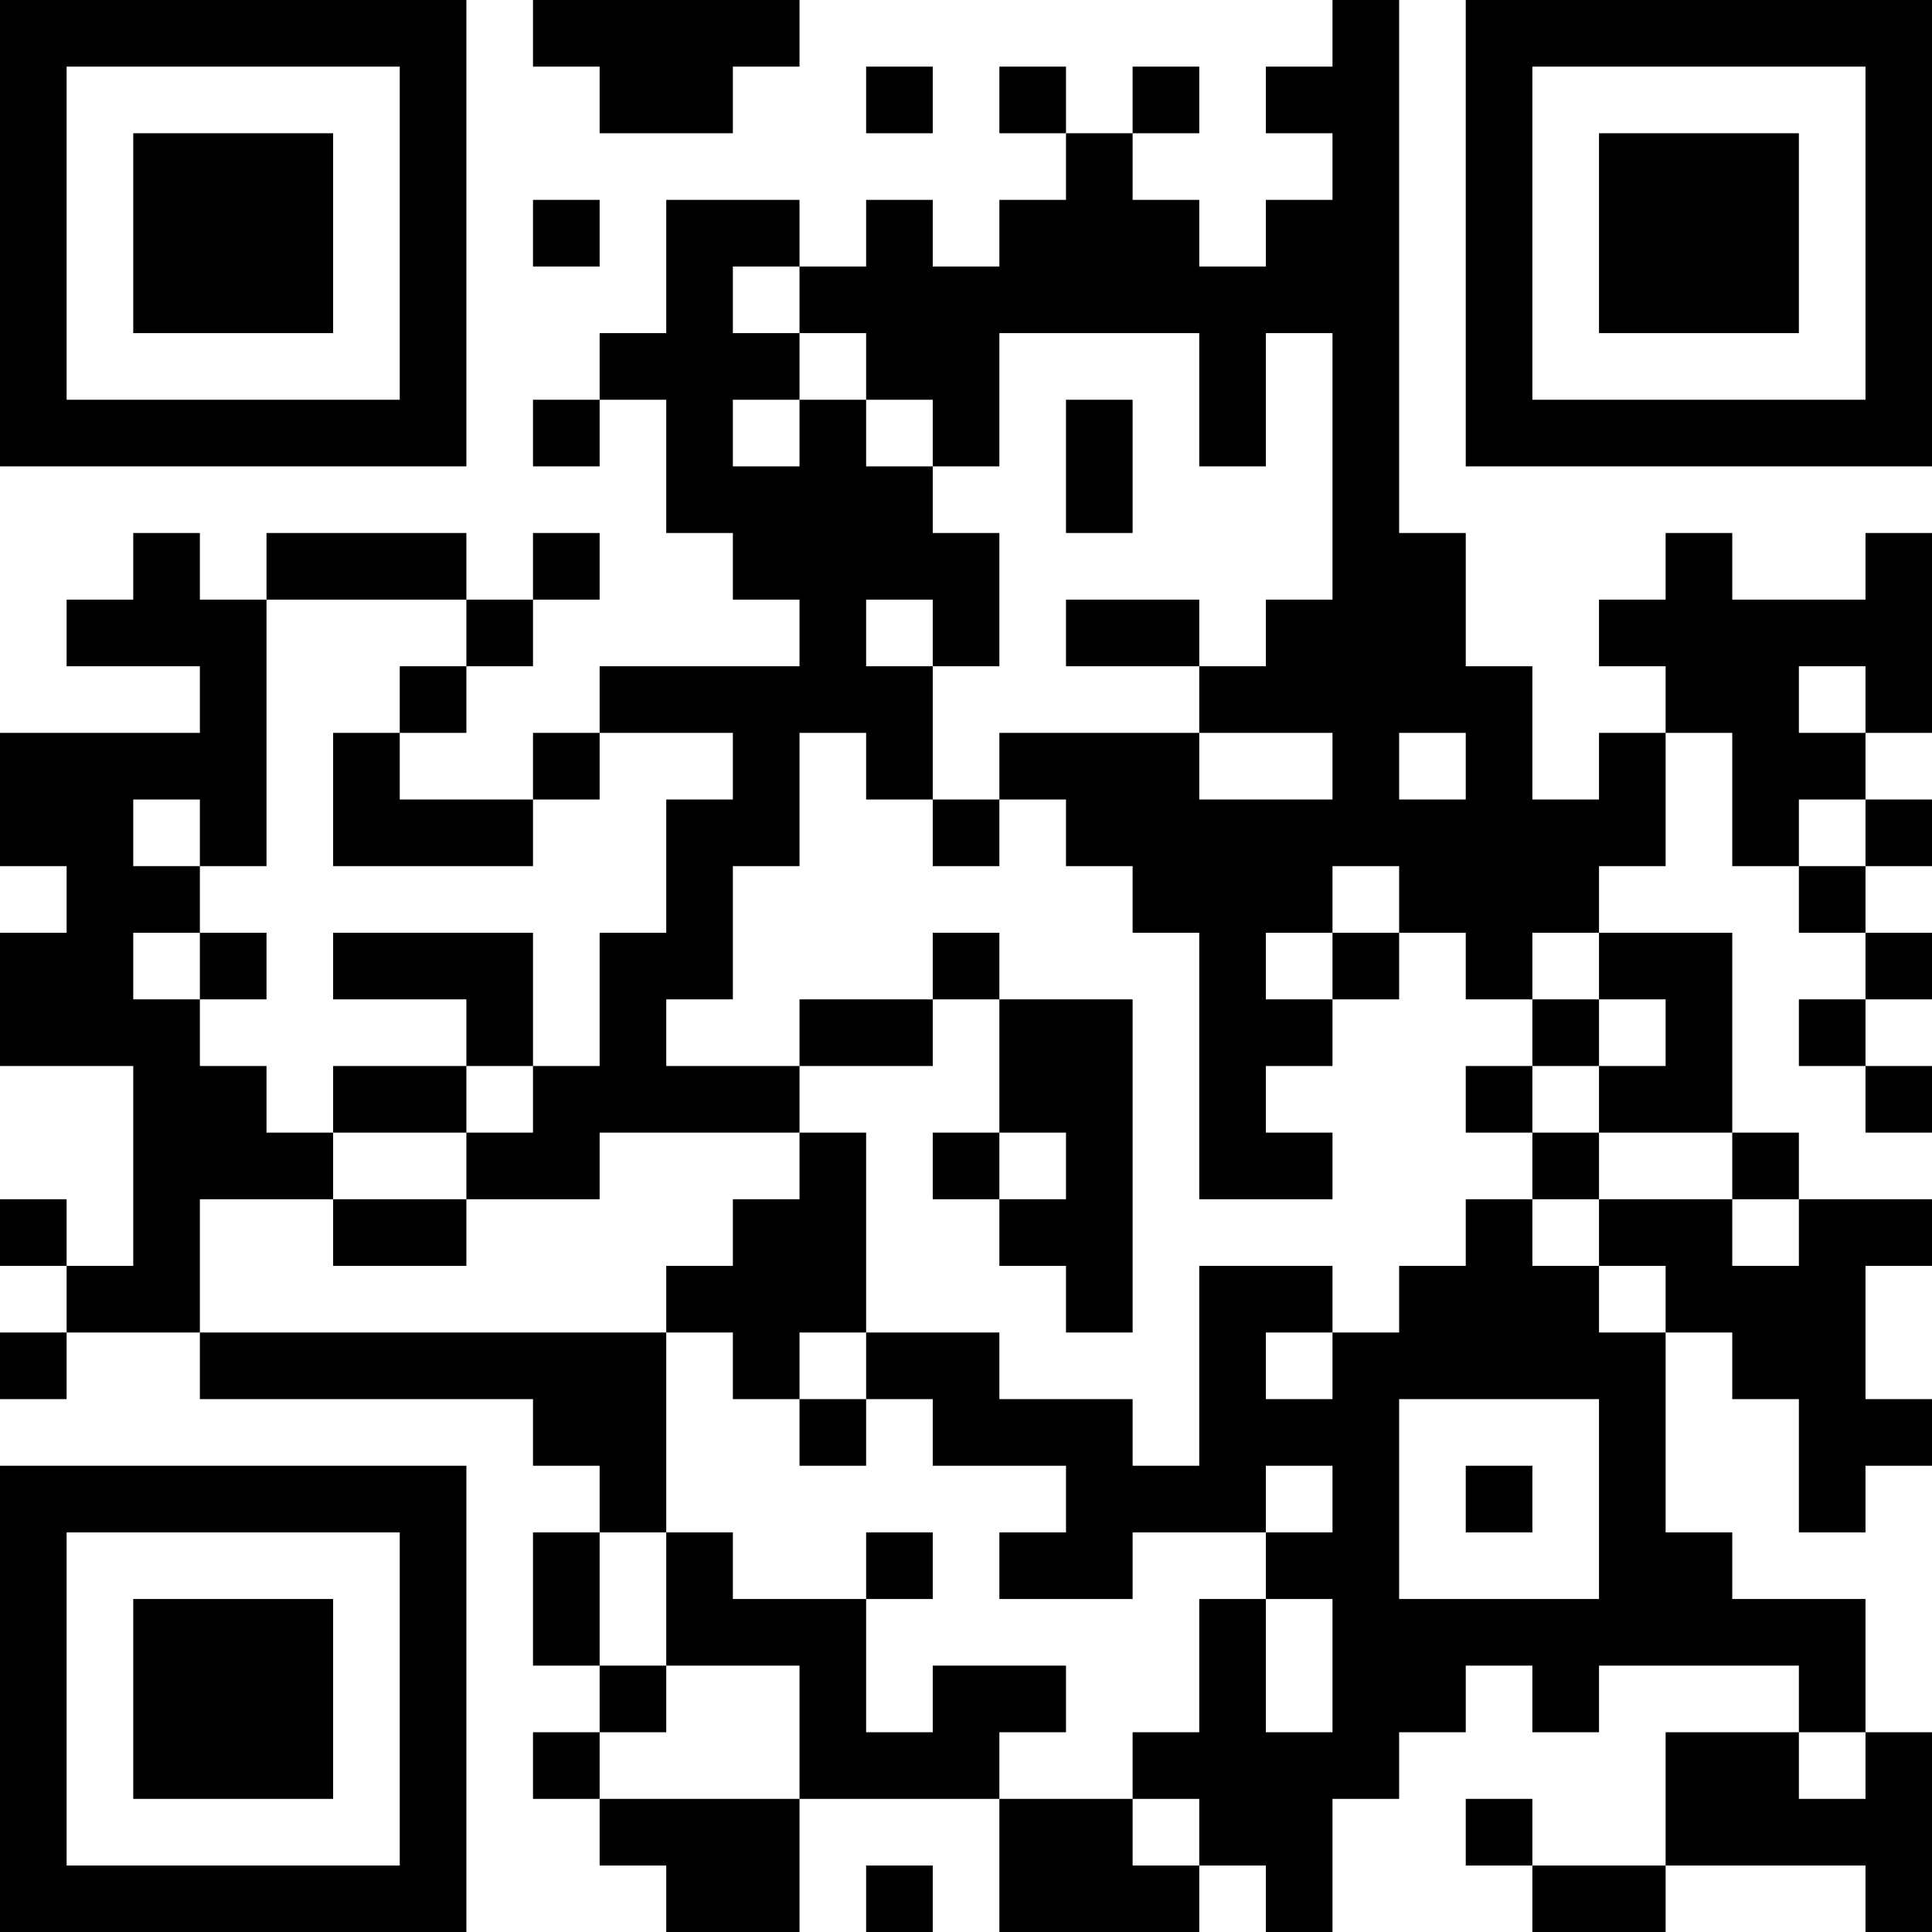 <?xml version="1.0" encoding="UTF-8"?>
<svg xmlns="http://www.w3.org/2000/svg" version="1.1" width="200" height="200" viewBox="0 0 200 200"><rect x="0" y="0" width="200" height="200" fill="#ffffff"/><g transform="scale(6.897)"><g transform="translate(0,0)"><path fill-rule="evenodd" d="M8 0L8 1L9 1L9 2L11 2L11 1L12 1L12 0ZM20 0L20 1L19 1L19 2L20 2L20 3L19 3L19 4L18 4L18 3L17 3L17 2L18 2L18 1L17 1L17 2L16 2L16 1L15 1L15 2L16 2L16 3L15 3L15 4L14 4L14 3L13 3L13 4L12 4L12 3L10 3L10 5L9 5L9 6L8 6L8 7L9 7L9 6L10 6L10 8L11 8L11 9L12 9L12 10L9 10L9 11L8 11L8 12L6 12L6 11L7 11L7 10L8 10L8 9L9 9L9 8L8 8L8 9L7 9L7 8L4 8L4 9L3 9L3 8L2 8L2 9L1 9L1 10L3 10L3 11L0 11L0 13L1 13L1 14L0 14L0 16L2 16L2 19L1 19L1 18L0 18L0 19L1 19L1 20L0 20L0 21L1 21L1 20L3 20L3 21L8 21L8 22L9 22L9 23L8 23L8 25L9 25L9 26L8 26L8 27L9 27L9 28L10 28L10 29L12 29L12 27L15 27L15 29L18 29L18 28L19 28L19 29L20 29L20 27L21 27L21 26L22 26L22 25L23 25L23 26L24 26L24 25L27 25L27 26L25 26L25 28L23 28L23 27L22 27L22 28L23 28L23 29L25 29L25 28L28 28L28 29L29 29L29 26L28 26L28 24L26 24L26 23L25 23L25 20L26 20L26 21L27 21L27 23L28 23L28 22L29 22L29 21L28 21L28 19L29 19L29 18L27 18L27 17L26 17L26 14L24 14L24 13L25 13L25 11L26 11L26 13L27 13L27 14L28 14L28 15L27 15L27 16L28 16L28 17L29 17L29 16L28 16L28 15L29 15L29 14L28 14L28 13L29 13L29 12L28 12L28 11L29 11L29 8L28 8L28 9L26 9L26 8L25 8L25 9L24 9L24 10L25 10L25 11L24 11L24 12L23 12L23 10L22 10L22 8L21 8L21 0ZM13 1L13 2L14 2L14 1ZM8 3L8 4L9 4L9 3ZM11 4L11 5L12 5L12 6L11 6L11 7L12 7L12 6L13 6L13 7L14 7L14 8L15 8L15 10L14 10L14 9L13 9L13 10L14 10L14 12L13 12L13 11L12 11L12 13L11 13L11 15L10 15L10 16L12 16L12 17L9 17L9 18L7 18L7 17L8 17L8 16L9 16L9 14L10 14L10 12L11 12L11 11L9 11L9 12L8 12L8 13L5 13L5 11L6 11L6 10L7 10L7 9L4 9L4 13L3 13L3 12L2 12L2 13L3 13L3 14L2 14L2 15L3 15L3 16L4 16L4 17L5 17L5 18L3 18L3 20L10 20L10 23L9 23L9 25L10 25L10 26L9 26L9 27L12 27L12 25L10 25L10 23L11 23L11 24L13 24L13 26L14 26L14 25L16 25L16 26L15 26L15 27L17 27L17 28L18 28L18 27L17 27L17 26L18 26L18 24L19 24L19 26L20 26L20 24L19 24L19 23L20 23L20 22L19 22L19 23L17 23L17 24L15 24L15 23L16 23L16 22L14 22L14 21L13 21L13 20L15 20L15 21L17 21L17 22L18 22L18 19L20 19L20 20L19 20L19 21L20 21L20 20L21 20L21 19L22 19L22 18L23 18L23 19L24 19L24 20L25 20L25 19L24 19L24 18L26 18L26 19L27 19L27 18L26 18L26 17L24 17L24 16L25 16L25 15L24 15L24 14L23 14L23 15L22 15L22 14L21 14L21 13L20 13L20 14L19 14L19 15L20 15L20 16L19 16L19 17L20 17L20 18L18 18L18 14L17 14L17 13L16 13L16 12L15 12L15 11L18 11L18 12L20 12L20 11L18 11L18 10L19 10L19 9L20 9L20 5L19 5L19 7L18 7L18 5L15 5L15 7L14 7L14 6L13 6L13 5L12 5L12 4ZM16 6L16 8L17 8L17 6ZM16 9L16 10L18 10L18 9ZM27 10L27 11L28 11L28 10ZM21 11L21 12L22 12L22 11ZM14 12L14 13L15 13L15 12ZM27 12L27 13L28 13L28 12ZM3 14L3 15L4 15L4 14ZM5 14L5 15L7 15L7 16L5 16L5 17L7 17L7 16L8 16L8 14ZM14 14L14 15L12 15L12 16L14 16L14 15L15 15L15 17L14 17L14 18L15 18L15 19L16 19L16 20L17 20L17 15L15 15L15 14ZM20 14L20 15L21 15L21 14ZM23 15L23 16L22 16L22 17L23 17L23 18L24 18L24 17L23 17L23 16L24 16L24 15ZM12 17L12 18L11 18L11 19L10 19L10 20L11 20L11 21L12 21L12 22L13 22L13 21L12 21L12 20L13 20L13 17ZM15 17L15 18L16 18L16 17ZM5 18L5 19L7 19L7 18ZM21 21L21 24L24 24L24 21ZM22 22L22 23L23 23L23 22ZM13 23L13 24L14 24L14 23ZM27 26L27 27L28 27L28 26ZM13 28L13 29L14 29L14 28ZM0 0L0 7L7 7L7 0ZM1 1L1 6L6 6L6 1ZM2 2L2 5L5 5L5 2ZM22 0L22 7L29 7L29 0ZM23 1L23 6L28 6L28 1ZM24 2L24 5L27 5L27 2ZM0 22L0 29L7 29L7 22ZM1 23L1 28L6 28L6 23ZM2 24L2 27L5 27L5 24Z" fill="#000000"/></g></g></svg>
